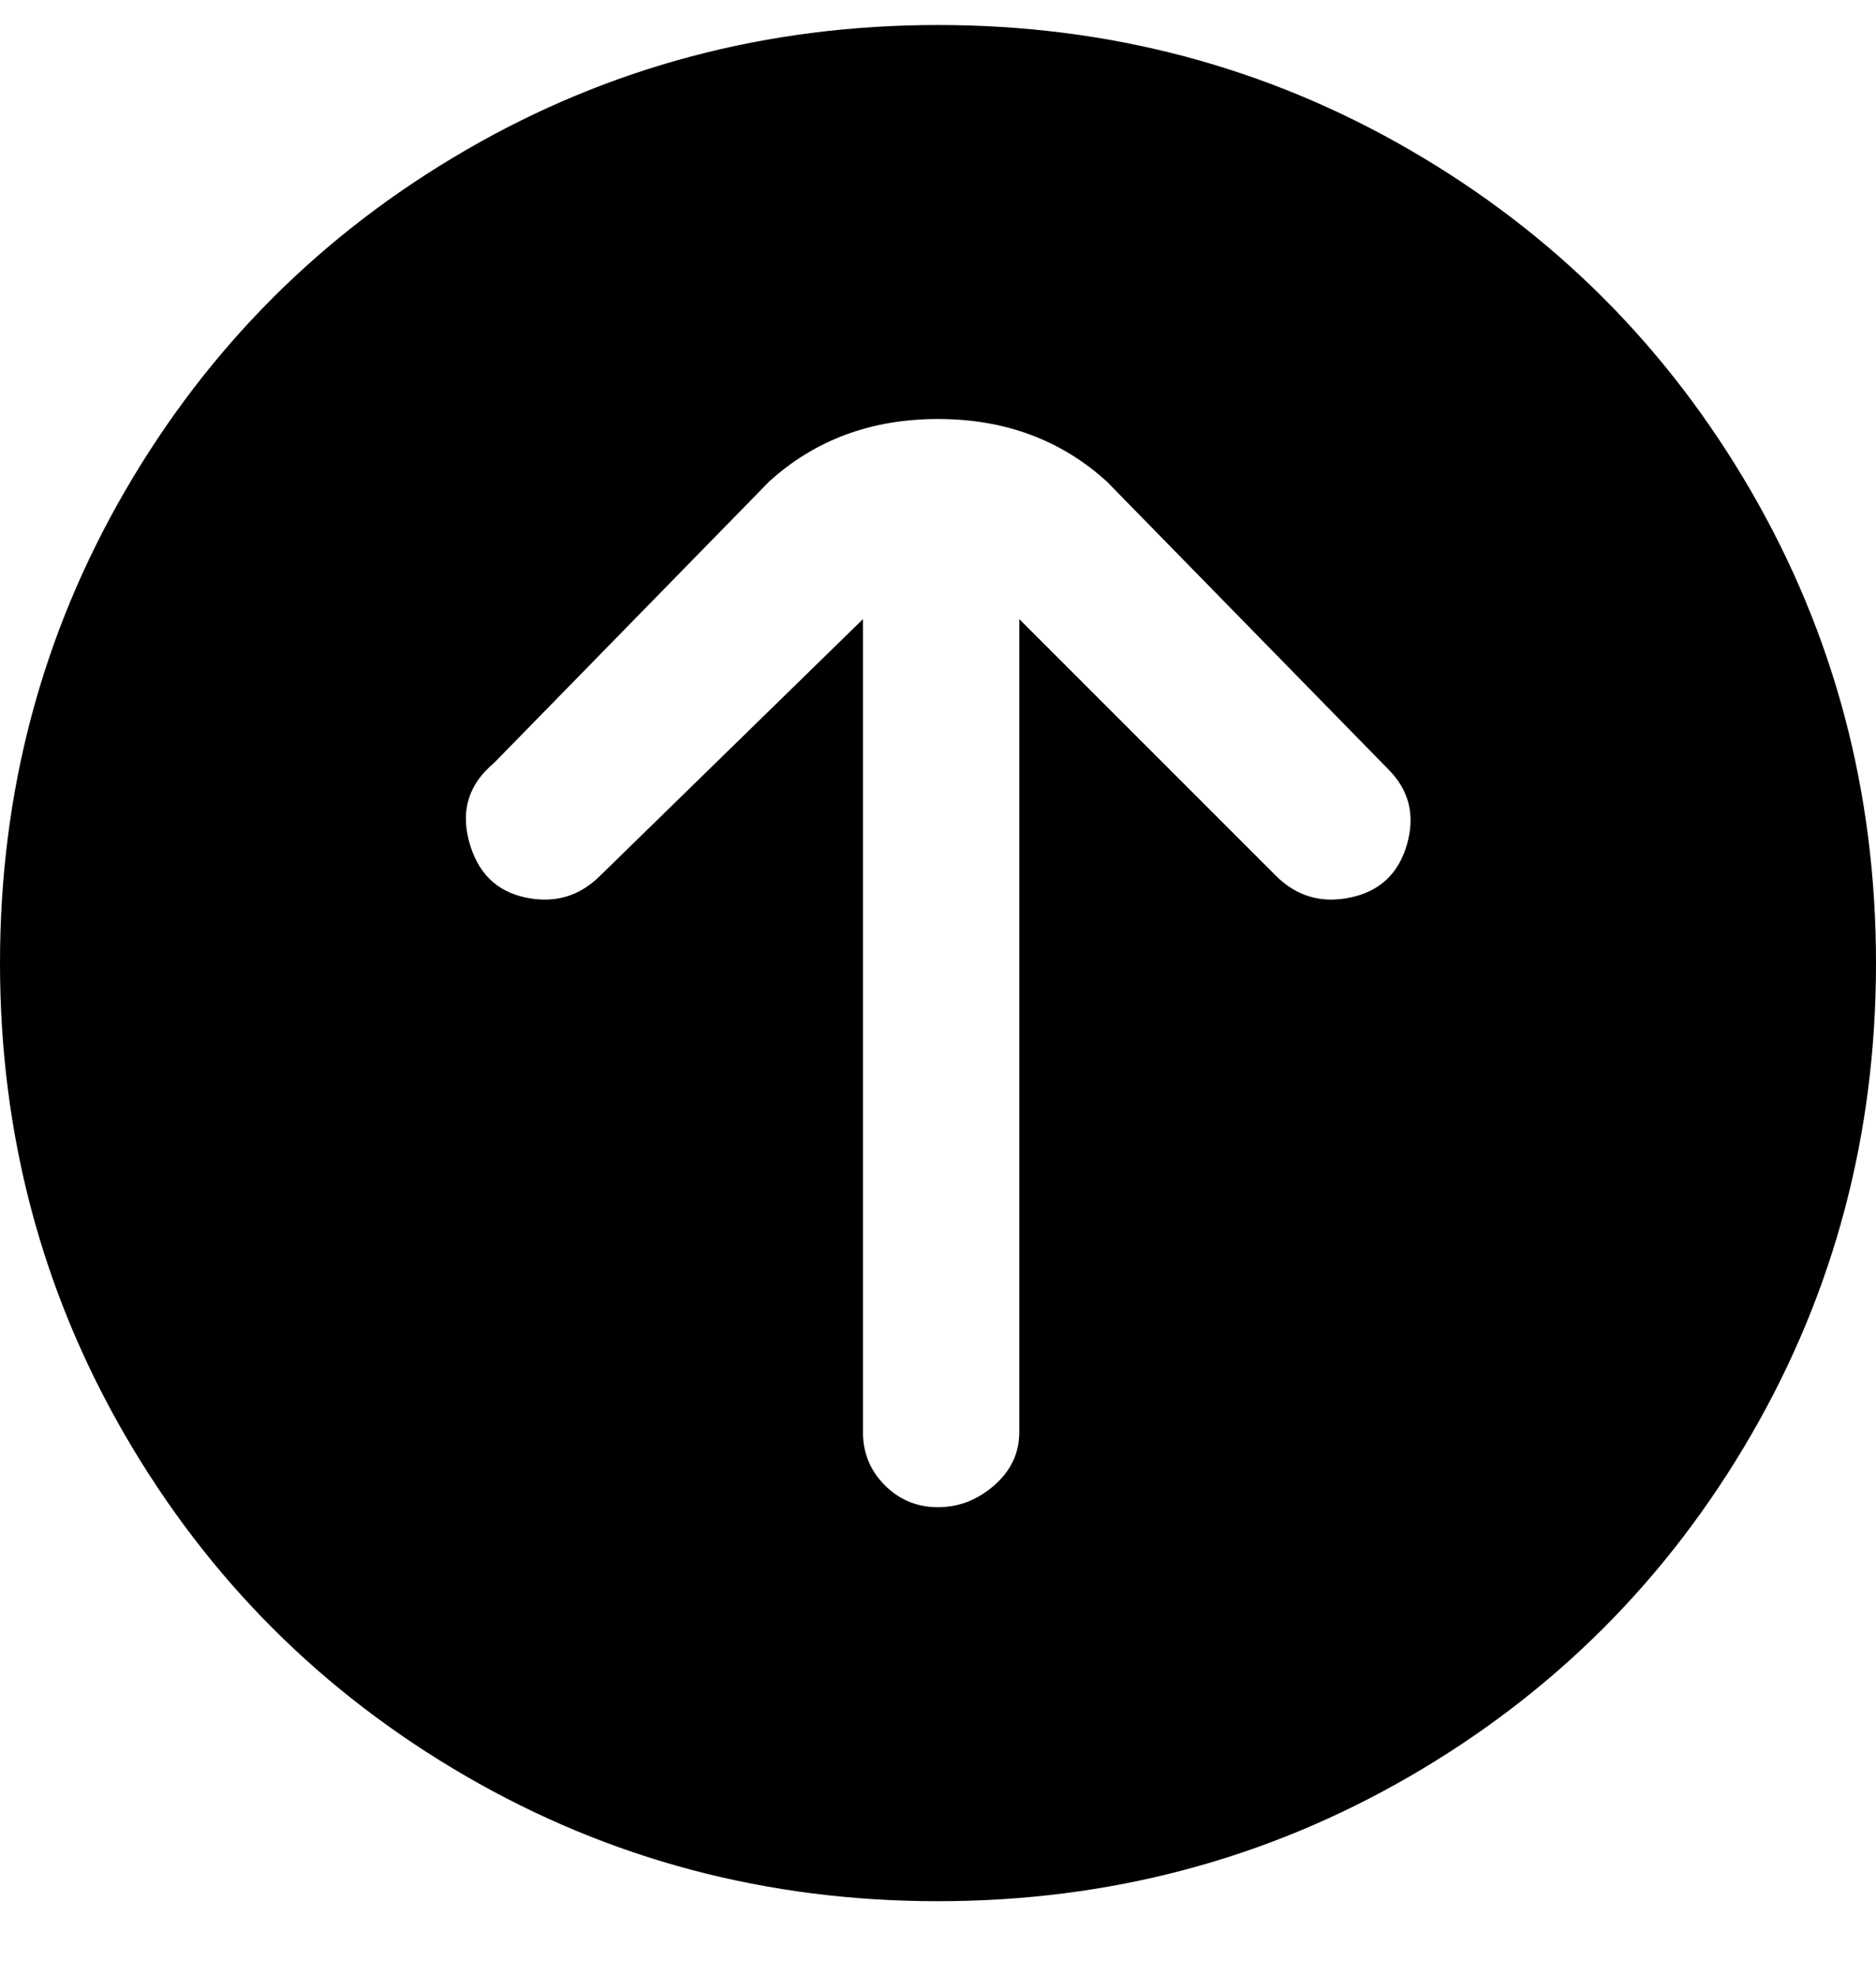 <svg viewBox="0 0 300 316" xmlns="http://www.w3.org/2000/svg"><path d="M150 304q41 0 75.5-20t54.5-54.5q20-34.5 20-75.5t-20-75.5Q260 44 225.5 24T150 4q-41 0-75.5 20T20 78.5Q0 113 0 154t20 75.5Q40 264 74.5 284t75.5 20zM79 122l44-45q11-10 27-10t27 10l45 46q5 5 3 12t-9 8.5q-7 1.5-12-3.5l-41-41v130q0 5-4 8.5t-9 3.5q-5 0-8.5-3.5T138 229V99l-42 41q-5 5-12 3.5t-9-9q-2-7.5 4-12.5z"/></svg>
